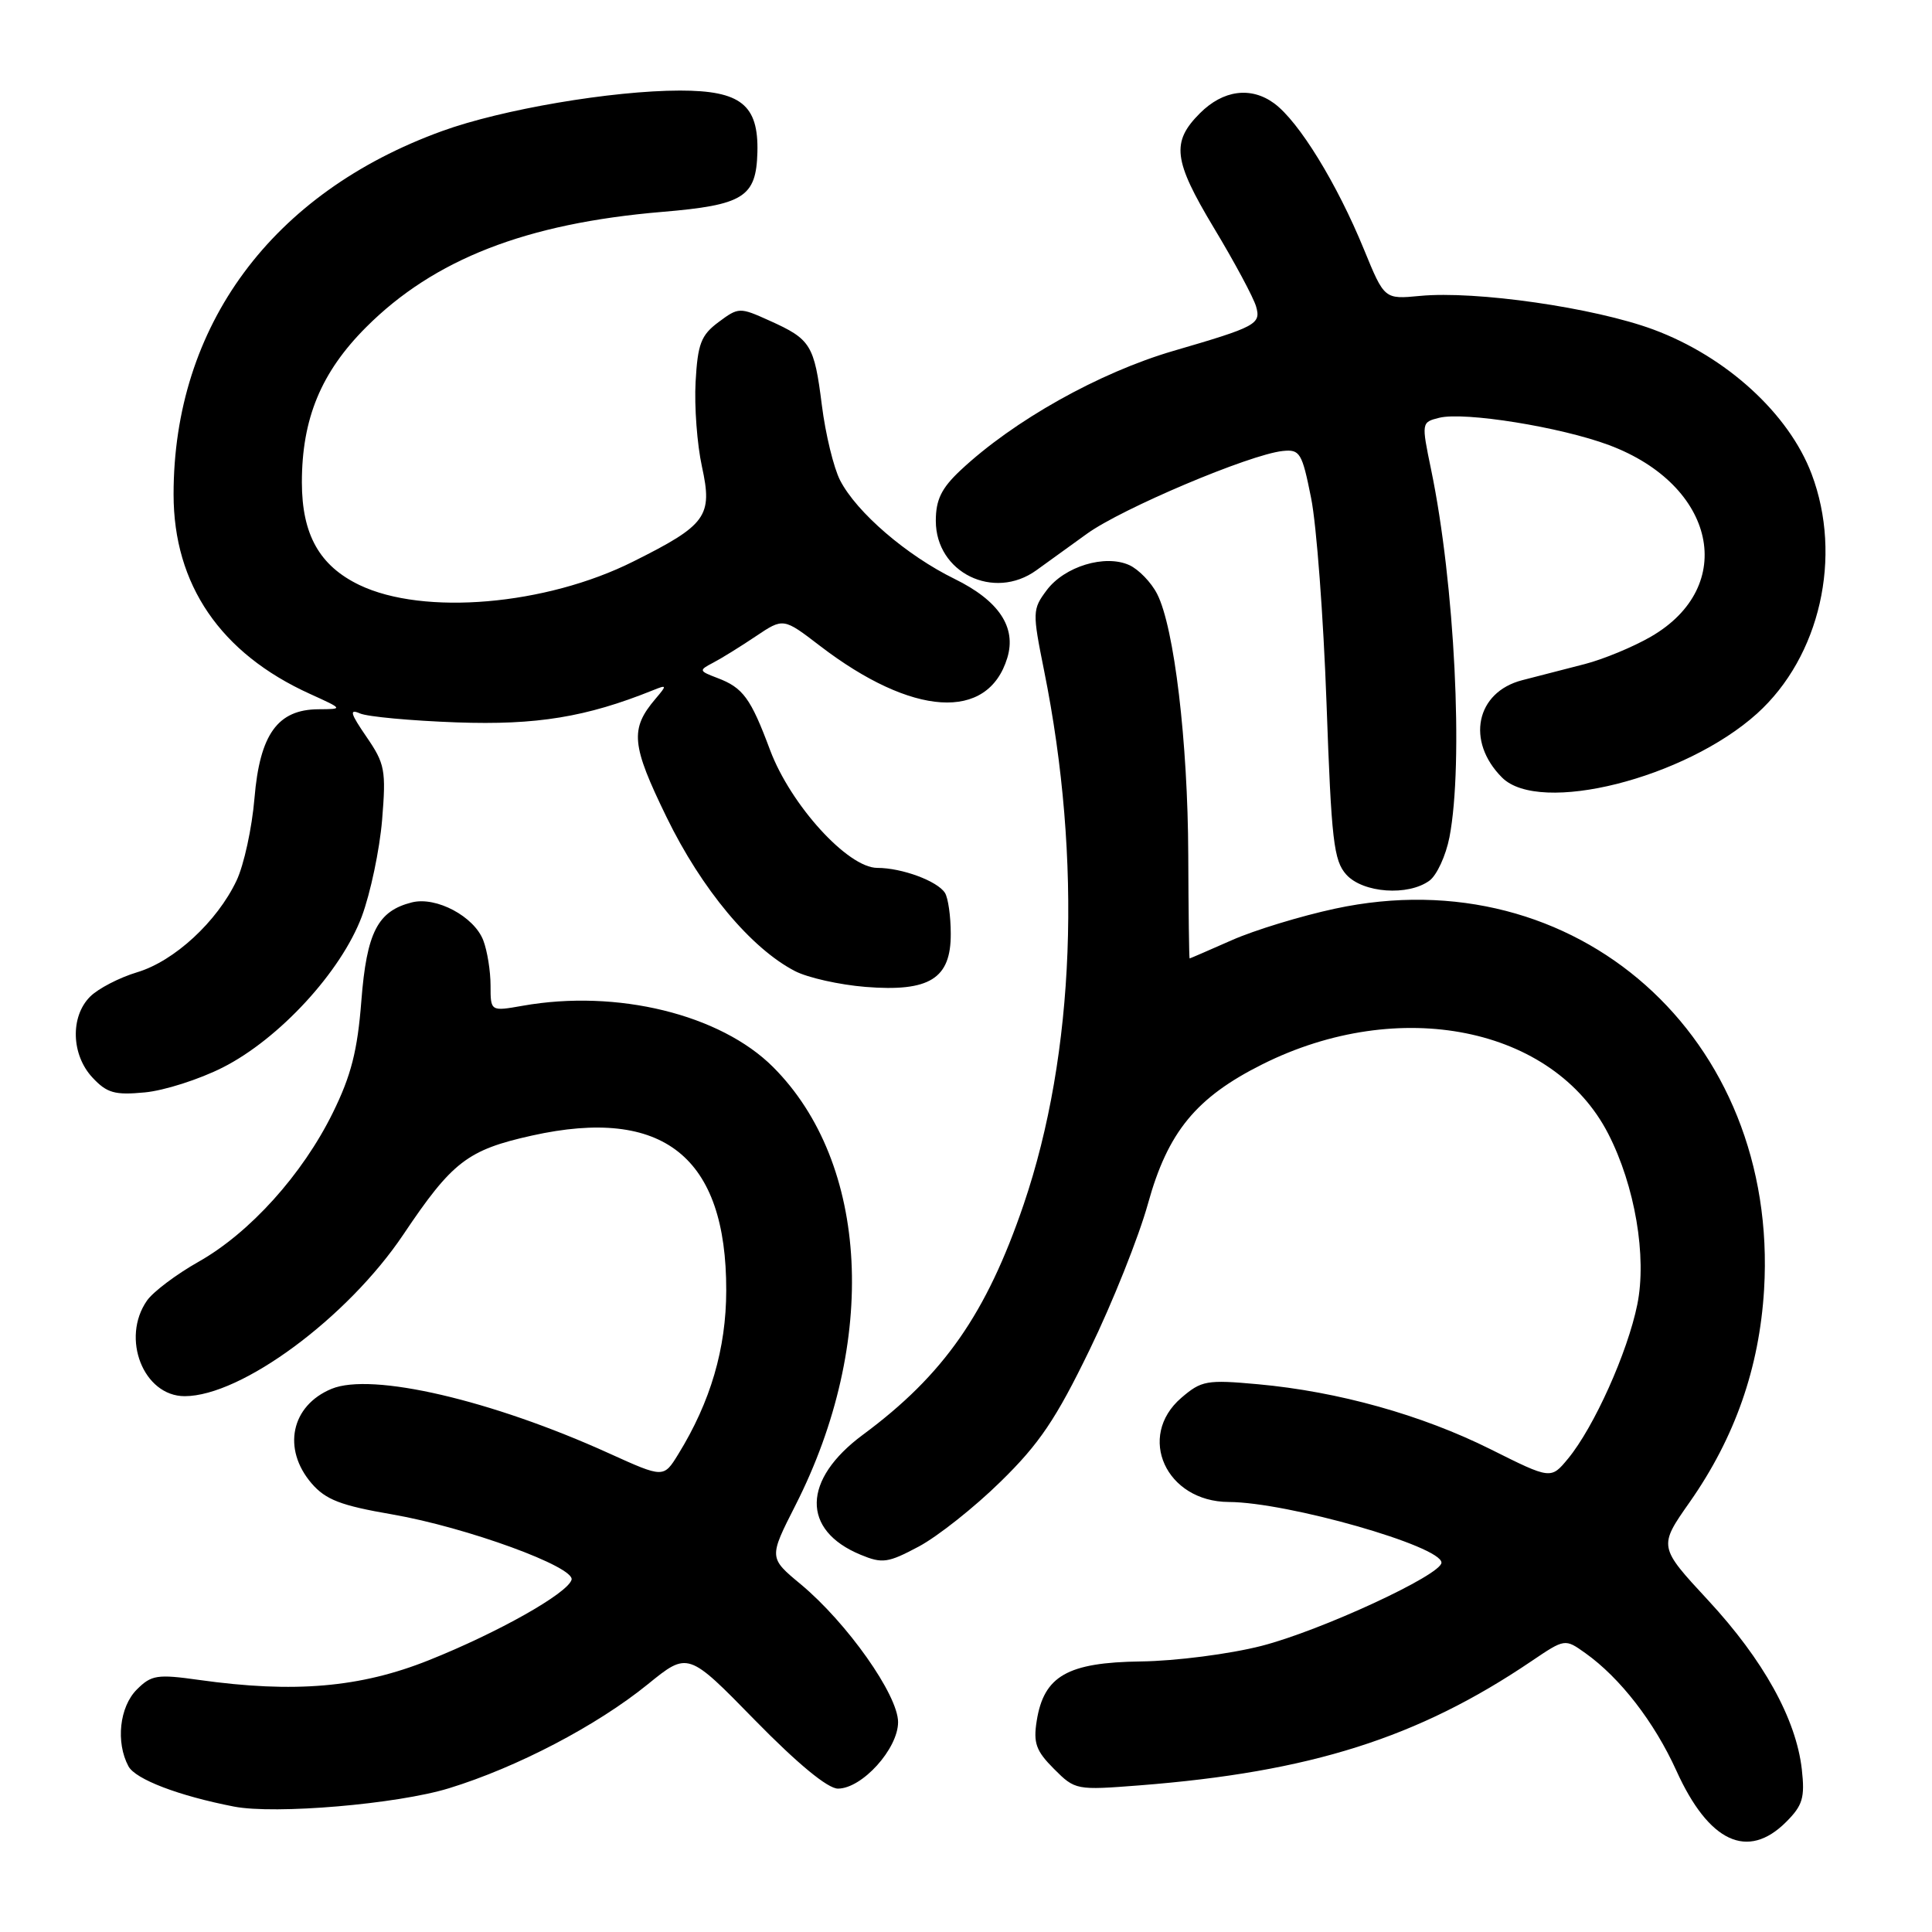 <?xml version="1.0" encoding="UTF-8" standalone="no"?>
<!DOCTYPE svg PUBLIC "-//W3C//DTD SVG 1.1//EN" "http://www.w3.org/Graphics/SVG/1.1/DTD/svg11.dtd" >
<svg xmlns="http://www.w3.org/2000/svg" xmlns:xlink="http://www.w3.org/1999/xlink" version="1.1" viewBox="0 0 256 256">
 <g >
 <path fill="currentColor"
d=" M 236.67 241.42 C 238.87 239.22 239.17 238.21 238.75 234.44 C 237.99 227.77 233.67 219.97 226.35 212.06 C 219.75 204.94 219.75 204.94 223.90 199.03 C 229.89 190.48 233.12 181.25 233.75 170.88 C 235.75 137.47 208.81 113.54 176.91 120.40 C 172.39 121.37 166.22 123.25 163.22 124.58 C 160.21 125.91 157.69 127.00 157.63 127.00 C 157.56 127.00 157.48 120.81 157.45 113.25 C 157.40 98.31 155.59 83.13 153.33 78.71 C 152.55 77.17 150.88 75.45 149.64 74.88 C 146.42 73.42 141.05 75.05 138.69 78.21 C 136.80 80.74 136.79 81.11 138.34 88.82 C 143.42 113.99 142.44 139.60 135.65 159.57 C 130.71 174.07 125.06 182.18 114.34 190.11 C 106.30 196.06 106.17 202.76 114.03 206.01 C 116.92 207.21 117.66 207.10 121.75 204.92 C 124.24 203.59 129.12 199.73 132.58 196.33 C 137.71 191.32 139.92 188.05 144.39 178.83 C 147.42 172.60 150.89 163.90 152.11 159.50 C 154.74 149.98 158.50 145.41 167.28 141.02 C 185.40 131.96 205.82 136.07 213.10 150.23 C 216.64 157.12 218.24 166.51 216.95 172.86 C 215.66 179.21 211.21 189.11 207.78 193.27 C 205.50 196.03 205.50 196.03 197.50 192.03 C 188.38 187.48 177.33 184.39 166.70 183.42 C 159.89 182.80 159.20 182.93 156.53 185.22 C 150.57 190.35 154.50 198.98 162.81 199.02 C 170.61 199.05 191.00 204.87 191.00 207.06 C 191.00 208.68 175.00 216.08 167.15 218.09 C 162.93 219.17 155.80 220.09 151.17 220.15 C 141.45 220.28 138.32 222.07 137.37 228.02 C 136.90 230.96 137.28 232.01 139.66 234.39 C 142.46 237.20 142.61 237.22 151.00 236.57 C 173.64 234.80 187.90 230.28 202.93 220.11 C 207.36 217.12 207.36 217.12 210.06 219.04 C 214.68 222.33 219.21 228.18 222.14 234.65 C 226.43 244.11 231.58 246.51 236.67 241.42 Z  M 59.50 236.95 C 68.52 234.18 79.09 228.65 85.83 223.18 C 91.16 218.85 91.16 218.85 100.03 227.93 C 105.70 233.72 109.68 237.00 111.03 237.00 C 114.23 237.00 119.00 231.72 119.00 228.19 C 119.00 224.59 112.24 215.03 106.10 209.92 C 101.87 206.41 101.87 206.41 105.40 199.46 C 116.40 177.82 115.18 154.14 102.44 141.39 C 95.46 134.41 81.75 131.05 69.25 133.27 C 65.00 134.02 65.00 134.02 65.00 130.58 C 65.00 128.68 64.57 126.00 64.04 124.61 C 62.83 121.44 57.81 118.76 54.58 119.57 C 50.04 120.71 48.59 123.53 47.88 132.63 C 47.37 139.22 46.53 142.52 44.09 147.47 C 40.08 155.62 33.10 163.36 26.31 167.19 C 23.37 168.85 20.30 171.16 19.48 172.33 C 15.99 177.32 19.01 185.00 24.47 185.00 C 31.98 185.00 46.04 174.61 53.44 163.59 C 59.92 153.93 61.94 152.37 70.48 150.47 C 87.89 146.60 96.27 153.28 96.23 171.00 C 96.22 178.70 94.15 185.75 89.88 192.68 C 87.93 195.85 87.93 195.85 80.71 192.58 C 65.16 185.52 49.26 181.82 43.93 184.03 C 38.57 186.25 37.36 191.98 41.29 196.56 C 43.17 198.73 45.14 199.49 51.99 200.67 C 61.80 202.37 76.28 207.65 75.73 209.34 C 75.15 211.16 65.98 216.33 56.84 219.98 C 47.75 223.62 38.99 224.37 26.38 222.60 C 20.83 221.82 20.06 221.94 18.13 223.87 C 15.83 226.17 15.32 230.87 17.02 234.04 C 17.95 235.77 23.69 237.96 31.00 239.38 C 36.45 240.44 52.65 239.06 59.50 236.95 Z  M 29.51 141.45 C 37.00 137.66 45.20 128.75 47.94 121.44 C 49.09 118.35 50.30 112.59 50.63 108.66 C 51.17 102.05 51.01 101.20 48.55 97.62 C 46.43 94.53 46.25 93.90 47.69 94.53 C 48.69 94.97 54.45 95.50 60.50 95.72 C 71.11 96.10 77.68 95.02 86.50 91.47 C 88.38 90.71 88.41 90.77 86.87 92.58 C 83.45 96.60 83.64 98.67 88.33 108.29 C 92.97 117.82 99.52 125.67 105.35 128.68 C 107.03 129.55 111.23 130.49 114.68 130.77 C 123.17 131.45 126.01 129.68 125.98 123.73 C 125.98 121.40 125.63 118.97 125.21 118.31 C 124.21 116.74 119.51 115.00 116.25 115.00 C 112.35 115.00 104.77 106.67 102.04 99.39 C 99.47 92.50 98.46 91.12 95.04 89.83 C 92.60 88.90 92.57 88.82 94.50 87.81 C 95.60 87.24 98.14 85.66 100.15 84.31 C 103.80 81.86 103.80 81.86 108.65 85.58 C 120.89 94.96 130.90 95.61 133.47 87.18 C 134.71 83.12 132.36 79.59 126.49 76.71 C 120.14 73.60 113.51 67.90 111.32 63.65 C 110.47 62.00 109.38 57.52 108.90 53.69 C 107.89 45.68 107.44 44.95 101.97 42.49 C 98.01 40.70 97.87 40.70 95.21 42.68 C 92.89 44.41 92.45 45.55 92.17 50.60 C 91.99 53.85 92.37 58.90 93.01 61.82 C 94.45 68.41 93.63 69.55 83.90 74.41 C 72.32 80.21 56.13 81.59 47.63 77.52 C 42.33 74.97 40.01 70.83 40.00 63.93 C 40.00 55.48 42.54 49.33 48.52 43.35 C 57.52 34.35 69.71 29.60 87.70 28.08 C 98.54 27.17 100.20 26.13 100.36 20.17 C 100.52 13.89 98.15 12.00 90.10 12.00 C 81.09 12.01 66.48 14.49 58.57 17.37 C 36.00 25.56 23.00 43.16 23.00 65.51 C 23.00 77.47 29.22 86.57 41.06 91.94 C 45.50 93.96 45.50 93.96 42.20 93.98 C 36.79 94.01 34.43 97.29 33.72 105.76 C 33.39 109.71 32.32 114.63 31.34 116.69 C 28.76 122.13 23.09 127.36 18.17 128.83 C 15.81 129.54 13.01 130.99 11.94 132.06 C 9.29 134.71 9.44 139.77 12.25 142.78 C 14.16 144.83 15.20 145.13 19.18 144.75 C 21.76 144.51 26.41 143.02 29.51 141.45 Z  M 189.41 116.69 C 190.39 115.97 191.58 113.38 192.06 110.94 C 193.95 101.15 192.76 77.31 189.63 62.23 C 188.34 55.99 188.34 55.95 190.70 55.36 C 194.03 54.53 206.80 56.58 213.21 58.98 C 227.37 64.28 230.29 77.70 218.74 84.37 C 216.41 85.72 212.47 87.35 210.00 87.99 C 207.53 88.63 203.79 89.59 201.70 90.13 C 195.57 91.71 194.22 98.22 199.03 103.03 C 204.00 108.00 223.29 103.15 232.83 94.54 C 241.17 87.00 244.18 73.76 240.05 62.81 C 237.03 54.81 228.75 47.25 219.07 43.66 C 211.23 40.76 195.55 38.50 188.15 39.21 C 183.44 39.66 183.44 39.66 180.74 33.07 C 177.15 24.30 172.12 16.12 168.84 13.70 C 165.76 11.44 162.08 11.92 159.00 15.00 C 155.17 18.83 155.47 21.24 160.83 30.17 C 163.59 34.75 166.11 39.45 166.44 40.62 C 167.11 42.95 166.45 43.30 155.50 46.49 C 145.64 49.37 134.29 55.73 127.25 62.34 C 124.74 64.70 124.00 66.22 124.00 69.02 C 124.00 75.87 131.68 79.64 137.33 75.56 C 138.52 74.70 141.53 72.53 144.02 70.73 C 148.67 67.37 165.59 60.22 169.96 59.76 C 172.25 59.52 172.53 59.98 173.73 66.00 C 174.45 69.58 175.36 81.79 175.77 93.15 C 176.42 111.43 176.72 114.03 178.40 115.90 C 180.61 118.33 186.58 118.76 189.41 116.69 Z "/>
</g>
</svg>